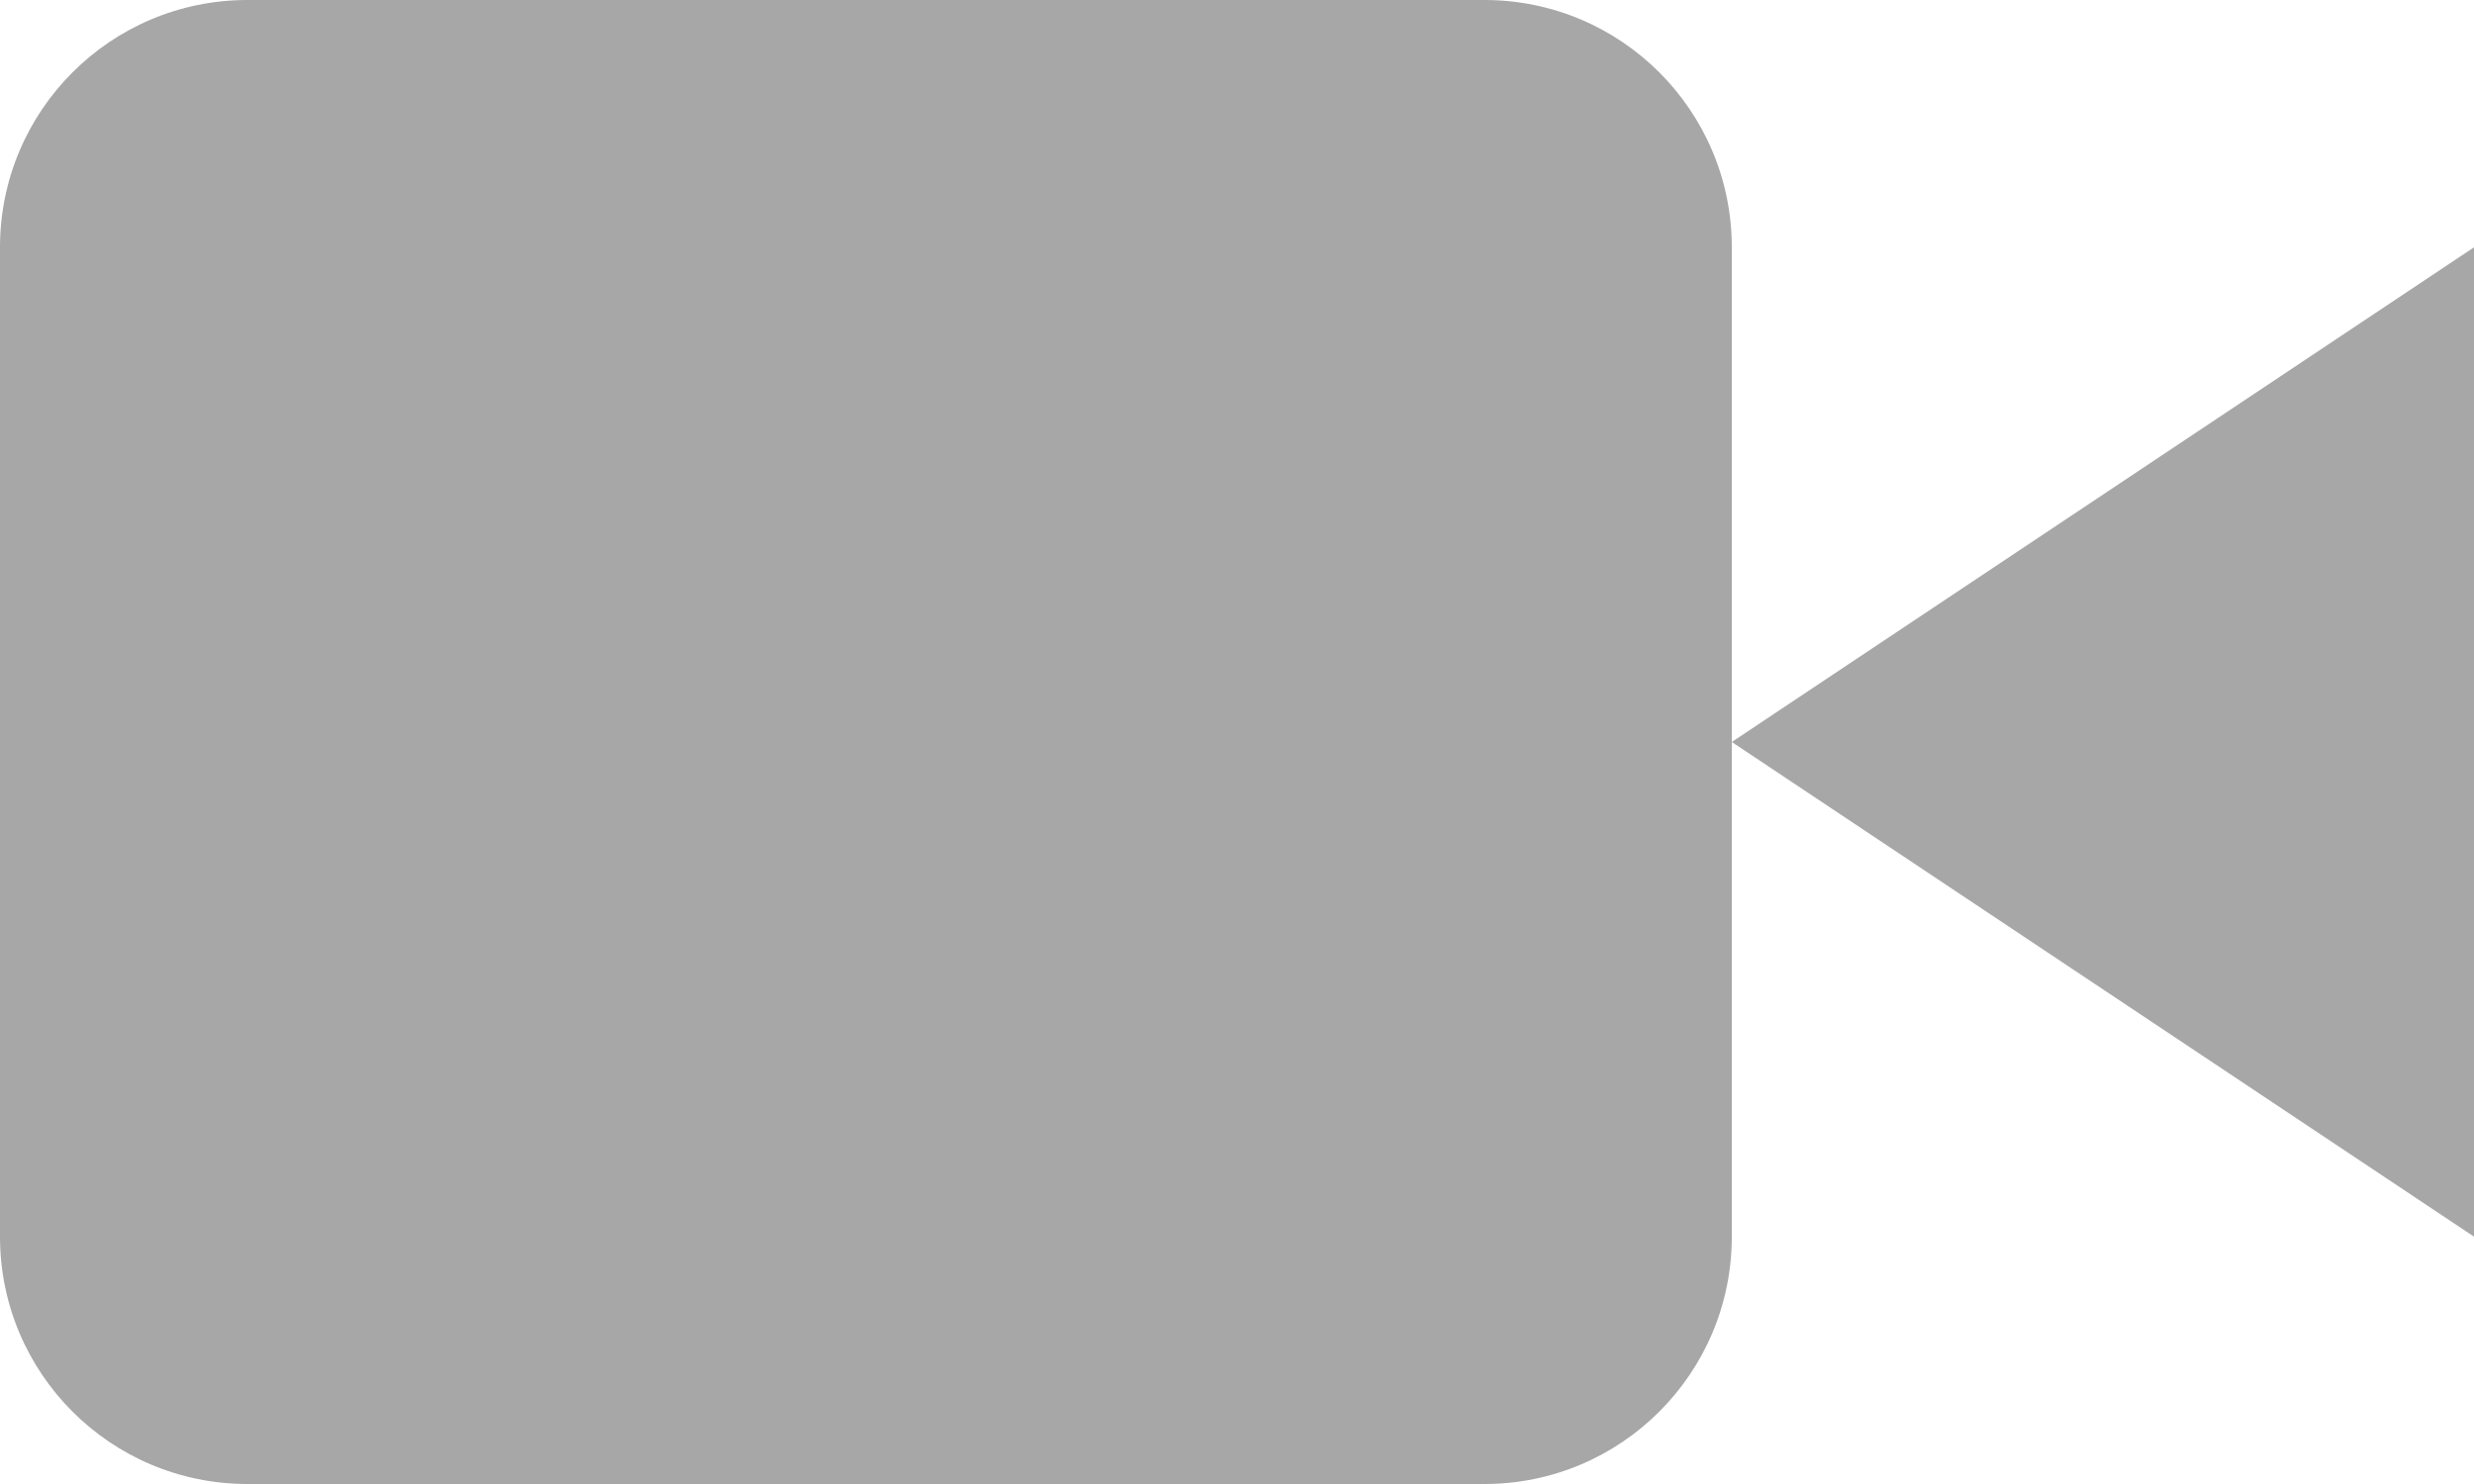 <svg width="20" height="12" viewBox="0 0 20 12" fill="none" xmlns="http://www.w3.org/2000/svg">
<path d="M20 2L14 6L20 10V2Z" fill="#A7A7A7"/>
<path d="M12 0H2C0.895 0 0 0.895 0 2V10C0 11.105 0.895 12 2 12H12C13.105 12 14 11.105 14 10V2C14 0.895 13.105 0 12 0Z" fill="#A7A7A7"/>
</svg>
